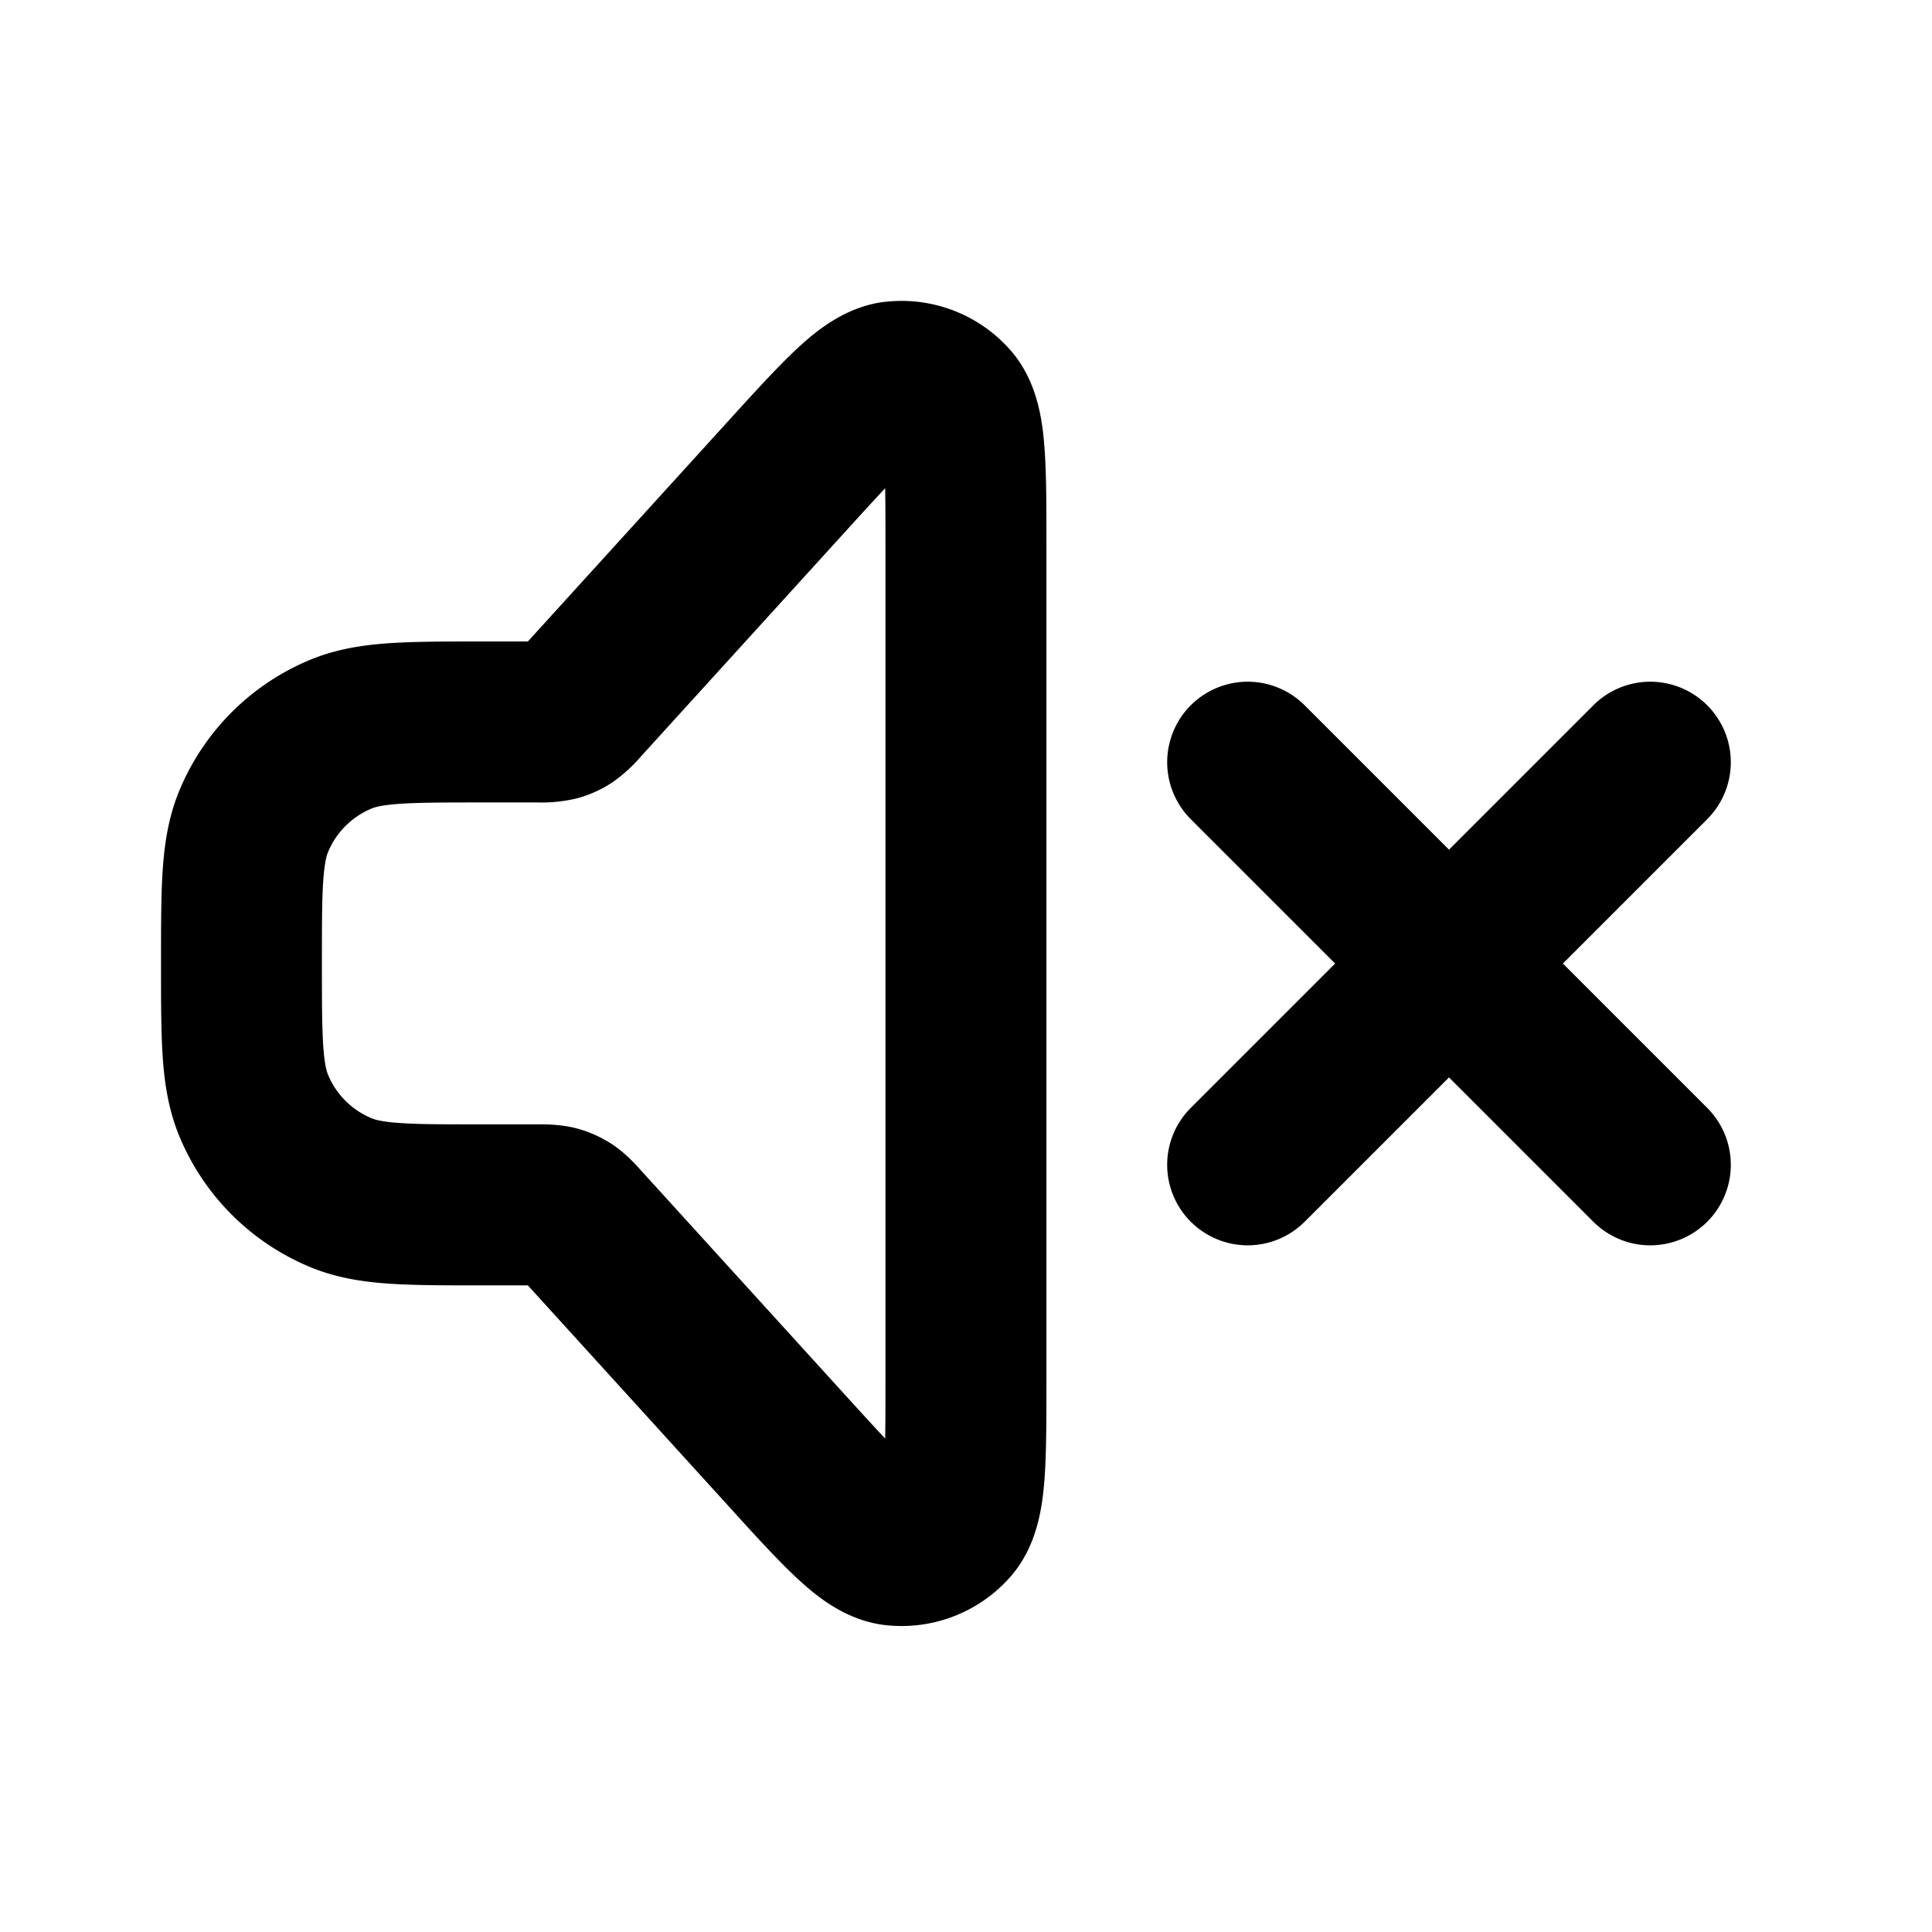 <svg xmlns="http://www.w3.org/2000/svg" width="32" height="32"><path d="M14.661 8.087c-.173.183-.381.412-.644.701l-3.38 3.718-.023.025a2.508 2.508 0 0 1-.475.43 1.989 1.989 0 0 1-.607.268 2.524 2.524 0 0 1-.638.062h-.896c-.639 0-1.052.001-1.368.022-.304.021-.42.056-.475.079a1.334 1.334 0 0 0-.722.722c-.023.055-.058.171-.079.475-.022.316-.022.729-.022 1.368s.001 1.052.022 1.368c.021.304.056.42.079.475.135.327.395.586.722.722.056.023.171.059.475.079.316.022.729.022 1.368.022h.896c.125-.001.382-.003.638.062.216.055.421.146.607.268.22.145.392.337.475.43l.023.025 3.38 3.718c.263.289.472.518.644.701.005-.251.005-.561.005-.952V9.037c0-.391 0-.701-.005-.952zm.004-3.088a2.398 2.398 0 0 1 2.07.8c.442.502.525 1.145.559 1.543.038.439.038 1.003.038 1.639v13.954c0 .636 0 1.199-.038 1.639-.035.398-.117 1.041-.559 1.543a2.399 2.399 0 0 1-2.07.8c-.665-.075-1.158-.494-1.452-.766-.324-.299-.703-.716-1.13-1.187l-3.34-3.674h-.786c-.585 0-1.09 0-1.507-.028-.44-.03-.88-.096-1.314-.276a4.002 4.002 0 0 1-2.165-2.165c-.18-.435-.246-.875-.276-1.314-.028-.418-.028-.922-.028-1.507v-.085c0-.585 0-1.089.028-1.507.03-.44.096-.88.276-1.314a4.002 4.002 0 0 1 2.165-2.165c.435-.18.874-.246 1.314-.276.418-.028.922-.028 1.507-.028h.786l3.34-3.674c.428-.471.807-.887 1.13-1.187.294-.271.787-.691 1.452-.766zm11.726 6.683a1.333 1.333 0 1 1 1.886 1.886l-2.391 2.391 2.391 2.391a1.333 1.333 0 1 1-1.886 1.886L24 17.845l-2.391 2.391a1.333 1.333 0 0 1-1.87.015l-.016-.015a1.333 1.333 0 0 1 0-1.886l2.391-2.391-2.391-2.391a1.333 1.333 0 1 1 1.886-1.886L24 14.073l2.391-2.391z"/></svg>
